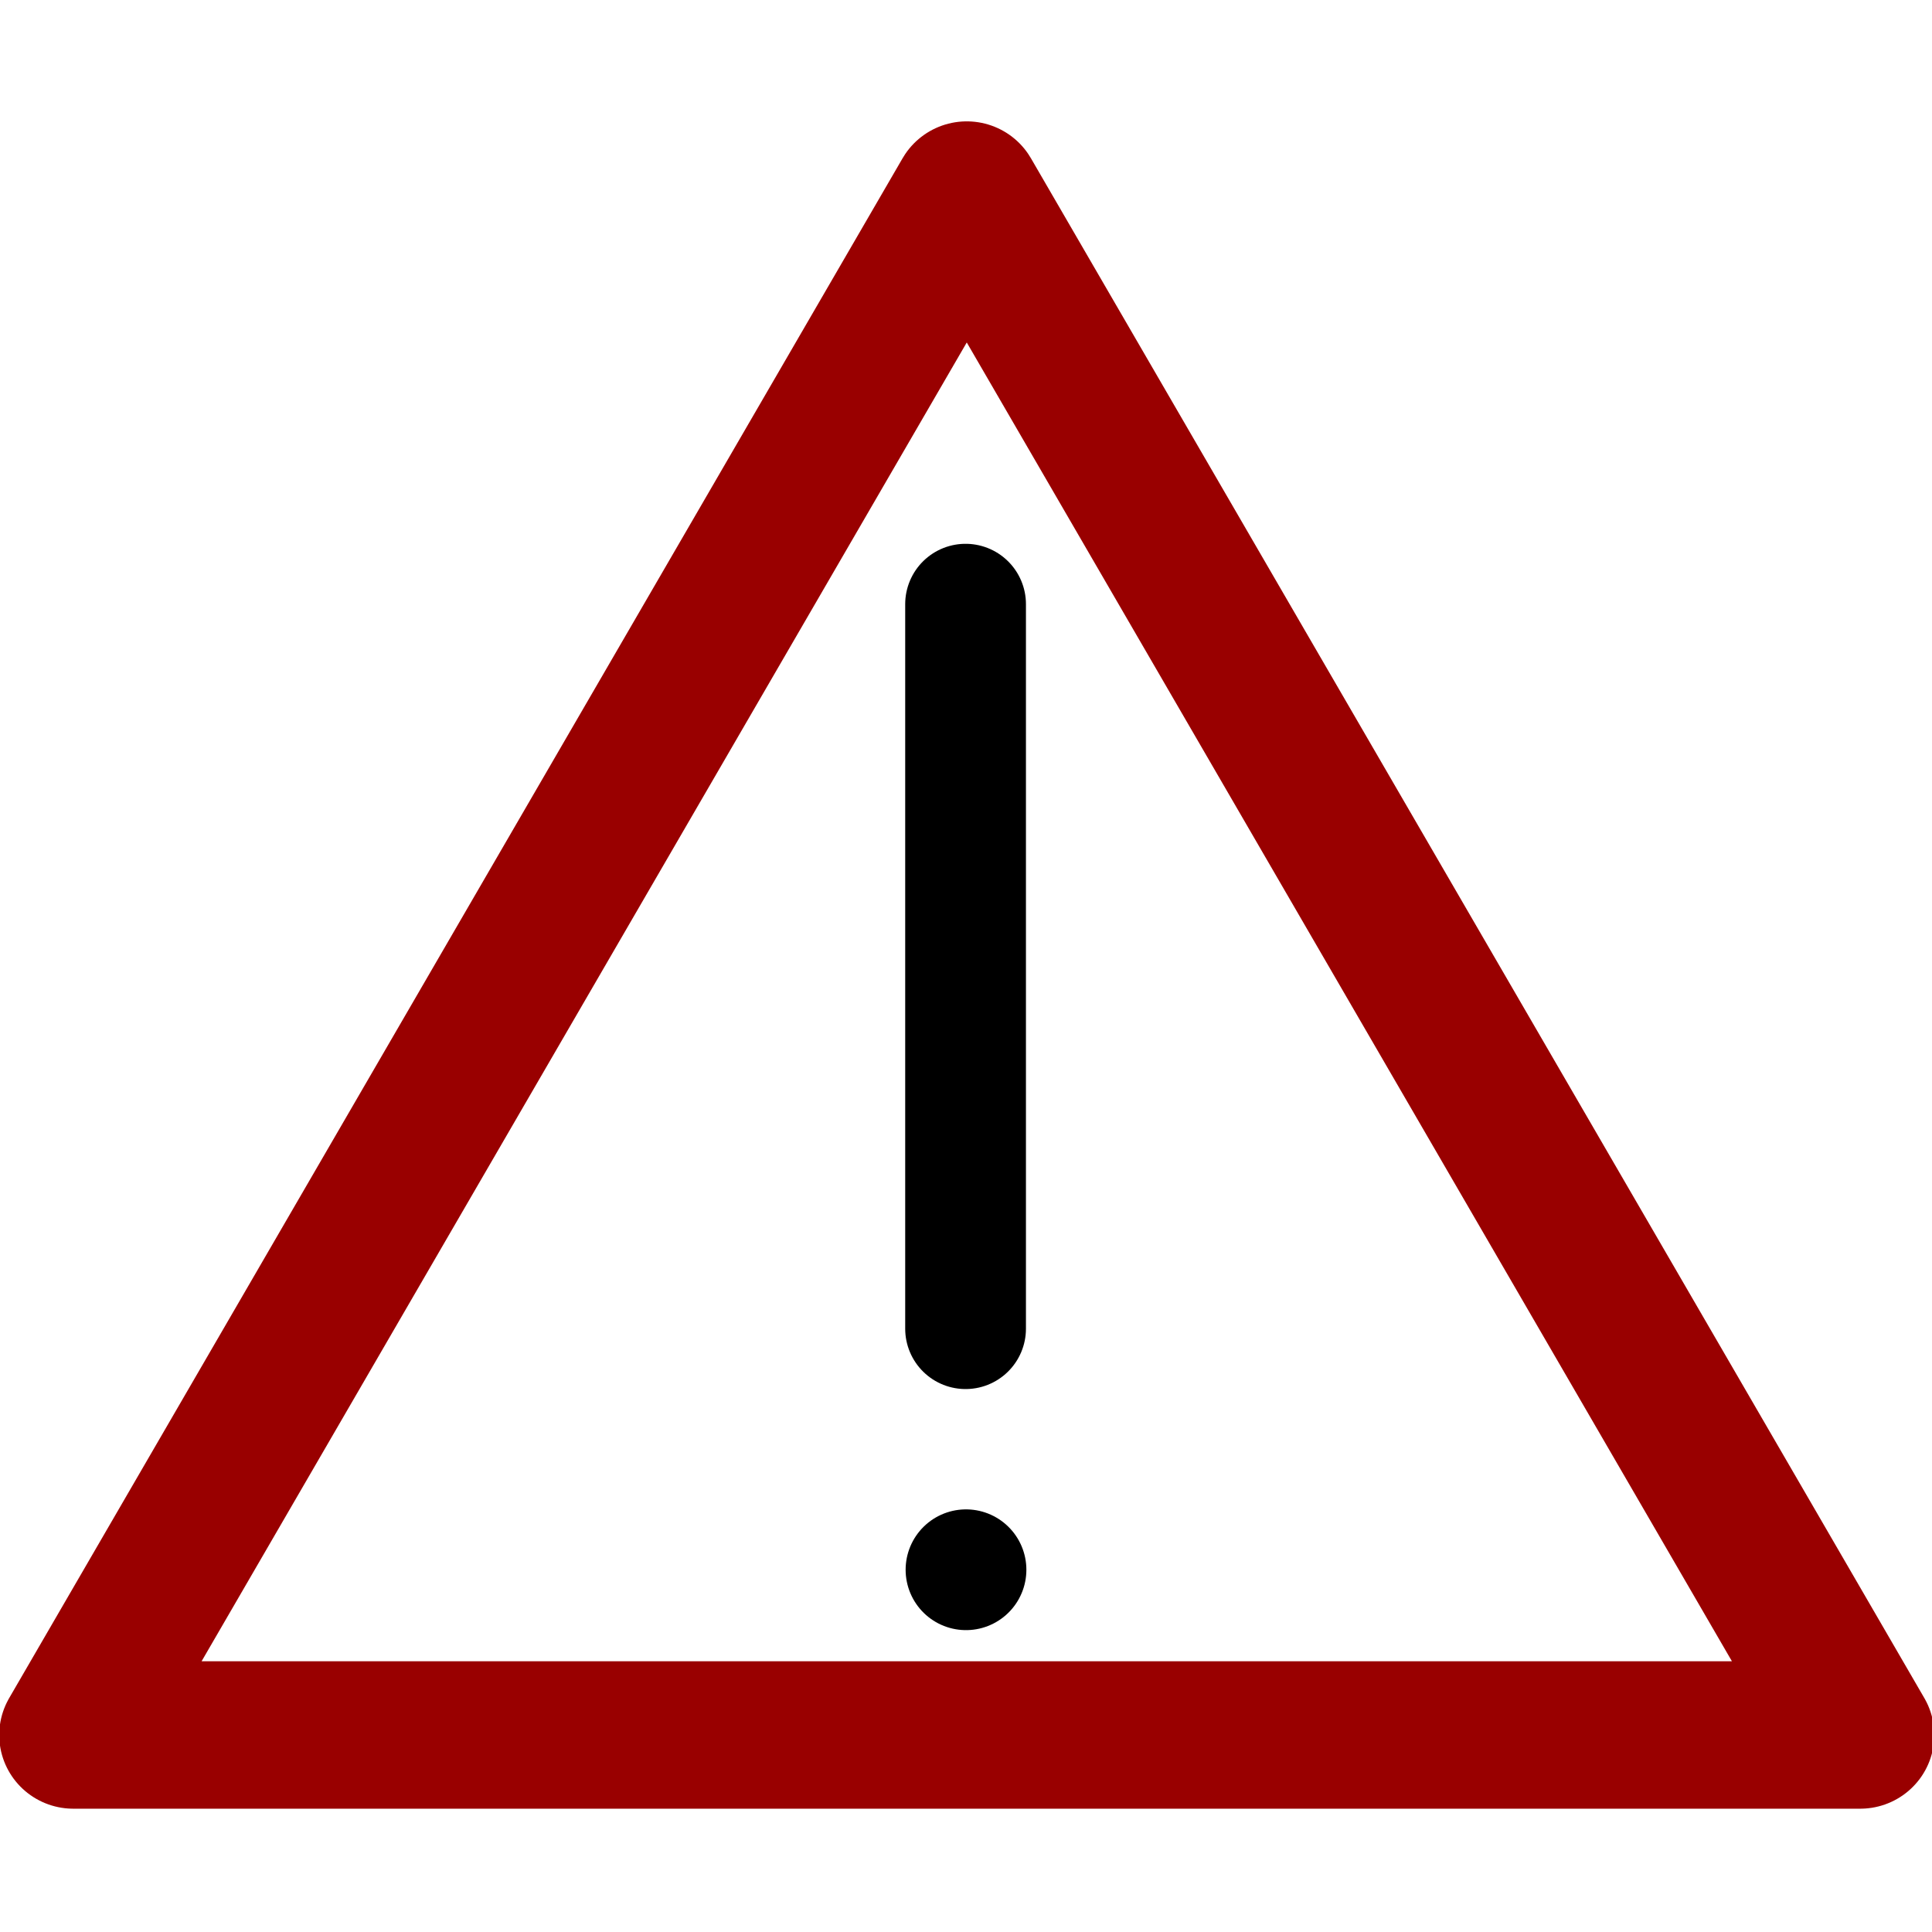 <?xml version="1.0" encoding="UTF-8" standalone="no"?>
<!-- Created with Inkscape (http://www.inkscape.org/) -->

<svg
   xmlns:dc="http://purl.org/dc/elements/1.1/"
   xmlns:cc="http://creativecommons.org/ns#"
   xmlns:rdf="http://www.w3.org/1999/02/22-rdf-syntax-ns#"
   xmlns:svg="http://www.w3.org/2000/svg"
   xmlns="http://www.w3.org/2000/svg"
   xmlns:sodipodi="http://sodipodi.sourceforge.net/DTD/sodipodi-0.dtd"
   xmlns:inkscape="http://www.inkscape.org/namespaces/inkscape"
   width="16px"
   height="16px"
   viewBox="0 0 744.094 1052.362"
   id="svg2"
   version="1.1"
   inkscape:version="0.91 r13725"
   sodipodi:docname="warning.svg"
   inkscape:export-filename="C:\Users\labuschagnepa01\Documents\_Accessories\PA\udrive\www\pa\images\warning32.png"
   inkscape:export-xdpi="180"
   inkscape:export-ydpi="180">
  <defs
     id="defs4" />
  <sodipodi:namedview
     id="base"
     pagecolor="#ffffff"
     bordercolor="#666666"
     borderopacity="1.0"
     inkscape:pageopacity="0.0"
     inkscape:pageshadow="2"
     inkscape:zoom="31.678384"
     inkscape:cx="7.0738141"
     inkscape:cy="9.4290949"
     inkscape:document-units="px"
     inkscape:current-layer="layer1"
     showgrid="true"
     inkscape:snap-bbox="true"
     inkscape:bbox-nodes="true"
     inkscape:snap-bbox-edge-midpoints="true"
     inkscape:window-width="1366"
     inkscape:window-height="706"
     inkscape:window-x="-8"
     inkscape:window-y="-8"
     inkscape:window-maximized="1"
     inkscape:snap-global="true"
     inkscape:snap-bbox-midpoints="true">
    <inkscape:grid
       type="xygrid"
       id="grid4147" />
  </sodipodi:namedview>
  <g
     inkscape:label="Layer 1"
     inkscape:groupmode="layer"
     id="layer1">
    <path
       sodipodi:type="star"
       style="opacity:1;fill:none;fill-opacity:1;fill-rule:evenodd;stroke:#990000;stroke-width:56.664;stroke-linecap:round;stroke-linejoin:round;stroke-miterlimit:4;stroke-dasharray:none;stroke-opacity:1"
       id="path8081"
       sodipodi:sides="3"
       sodipodi:cx="372.04724"
       sodipodi:cy="526.18109"
       sodipodi:r1="394.63583"
       sodipodi:r2="197.31792"
       sodipodi:arg1="-1.5707963"
       sodipodi:arg2="-0.52359878"
       inkscape:flatsided="true"
       inkscape:rounded="0"
       inkscape:randomized="0"
       d="M 372.047,131.545 713.812,723.499 30.283,723.499 Z"
       inkscape:transform-center-y="-139.83627"
       transform="matrix(1.424,0,0,1.417,-157.336,-80.148)"
       inkscape:transform-center-x="4.2984426e-005" />
    <path
       style="fill:none;fill-rule:evenodd;stroke:#000000;stroke-width:65.773px;stroke-linecap:round;stroke-linejoin:miter;stroke-opacity:1"
       d="m 371.815,329.096 0,394.636 0,0"
       id="path8083"
       inkscape:connector-curvature="0" />
    <path
       style="fill:none;fill-rule:evenodd;stroke:#000000;stroke-width:65.773px;stroke-linecap:round;stroke-linejoin:miter;stroke-opacity:1"
       d="m 372.047,855.044 0,0"
       id="path8085"
       inkscape:connector-curvature="0" />
  </g>
</svg>
